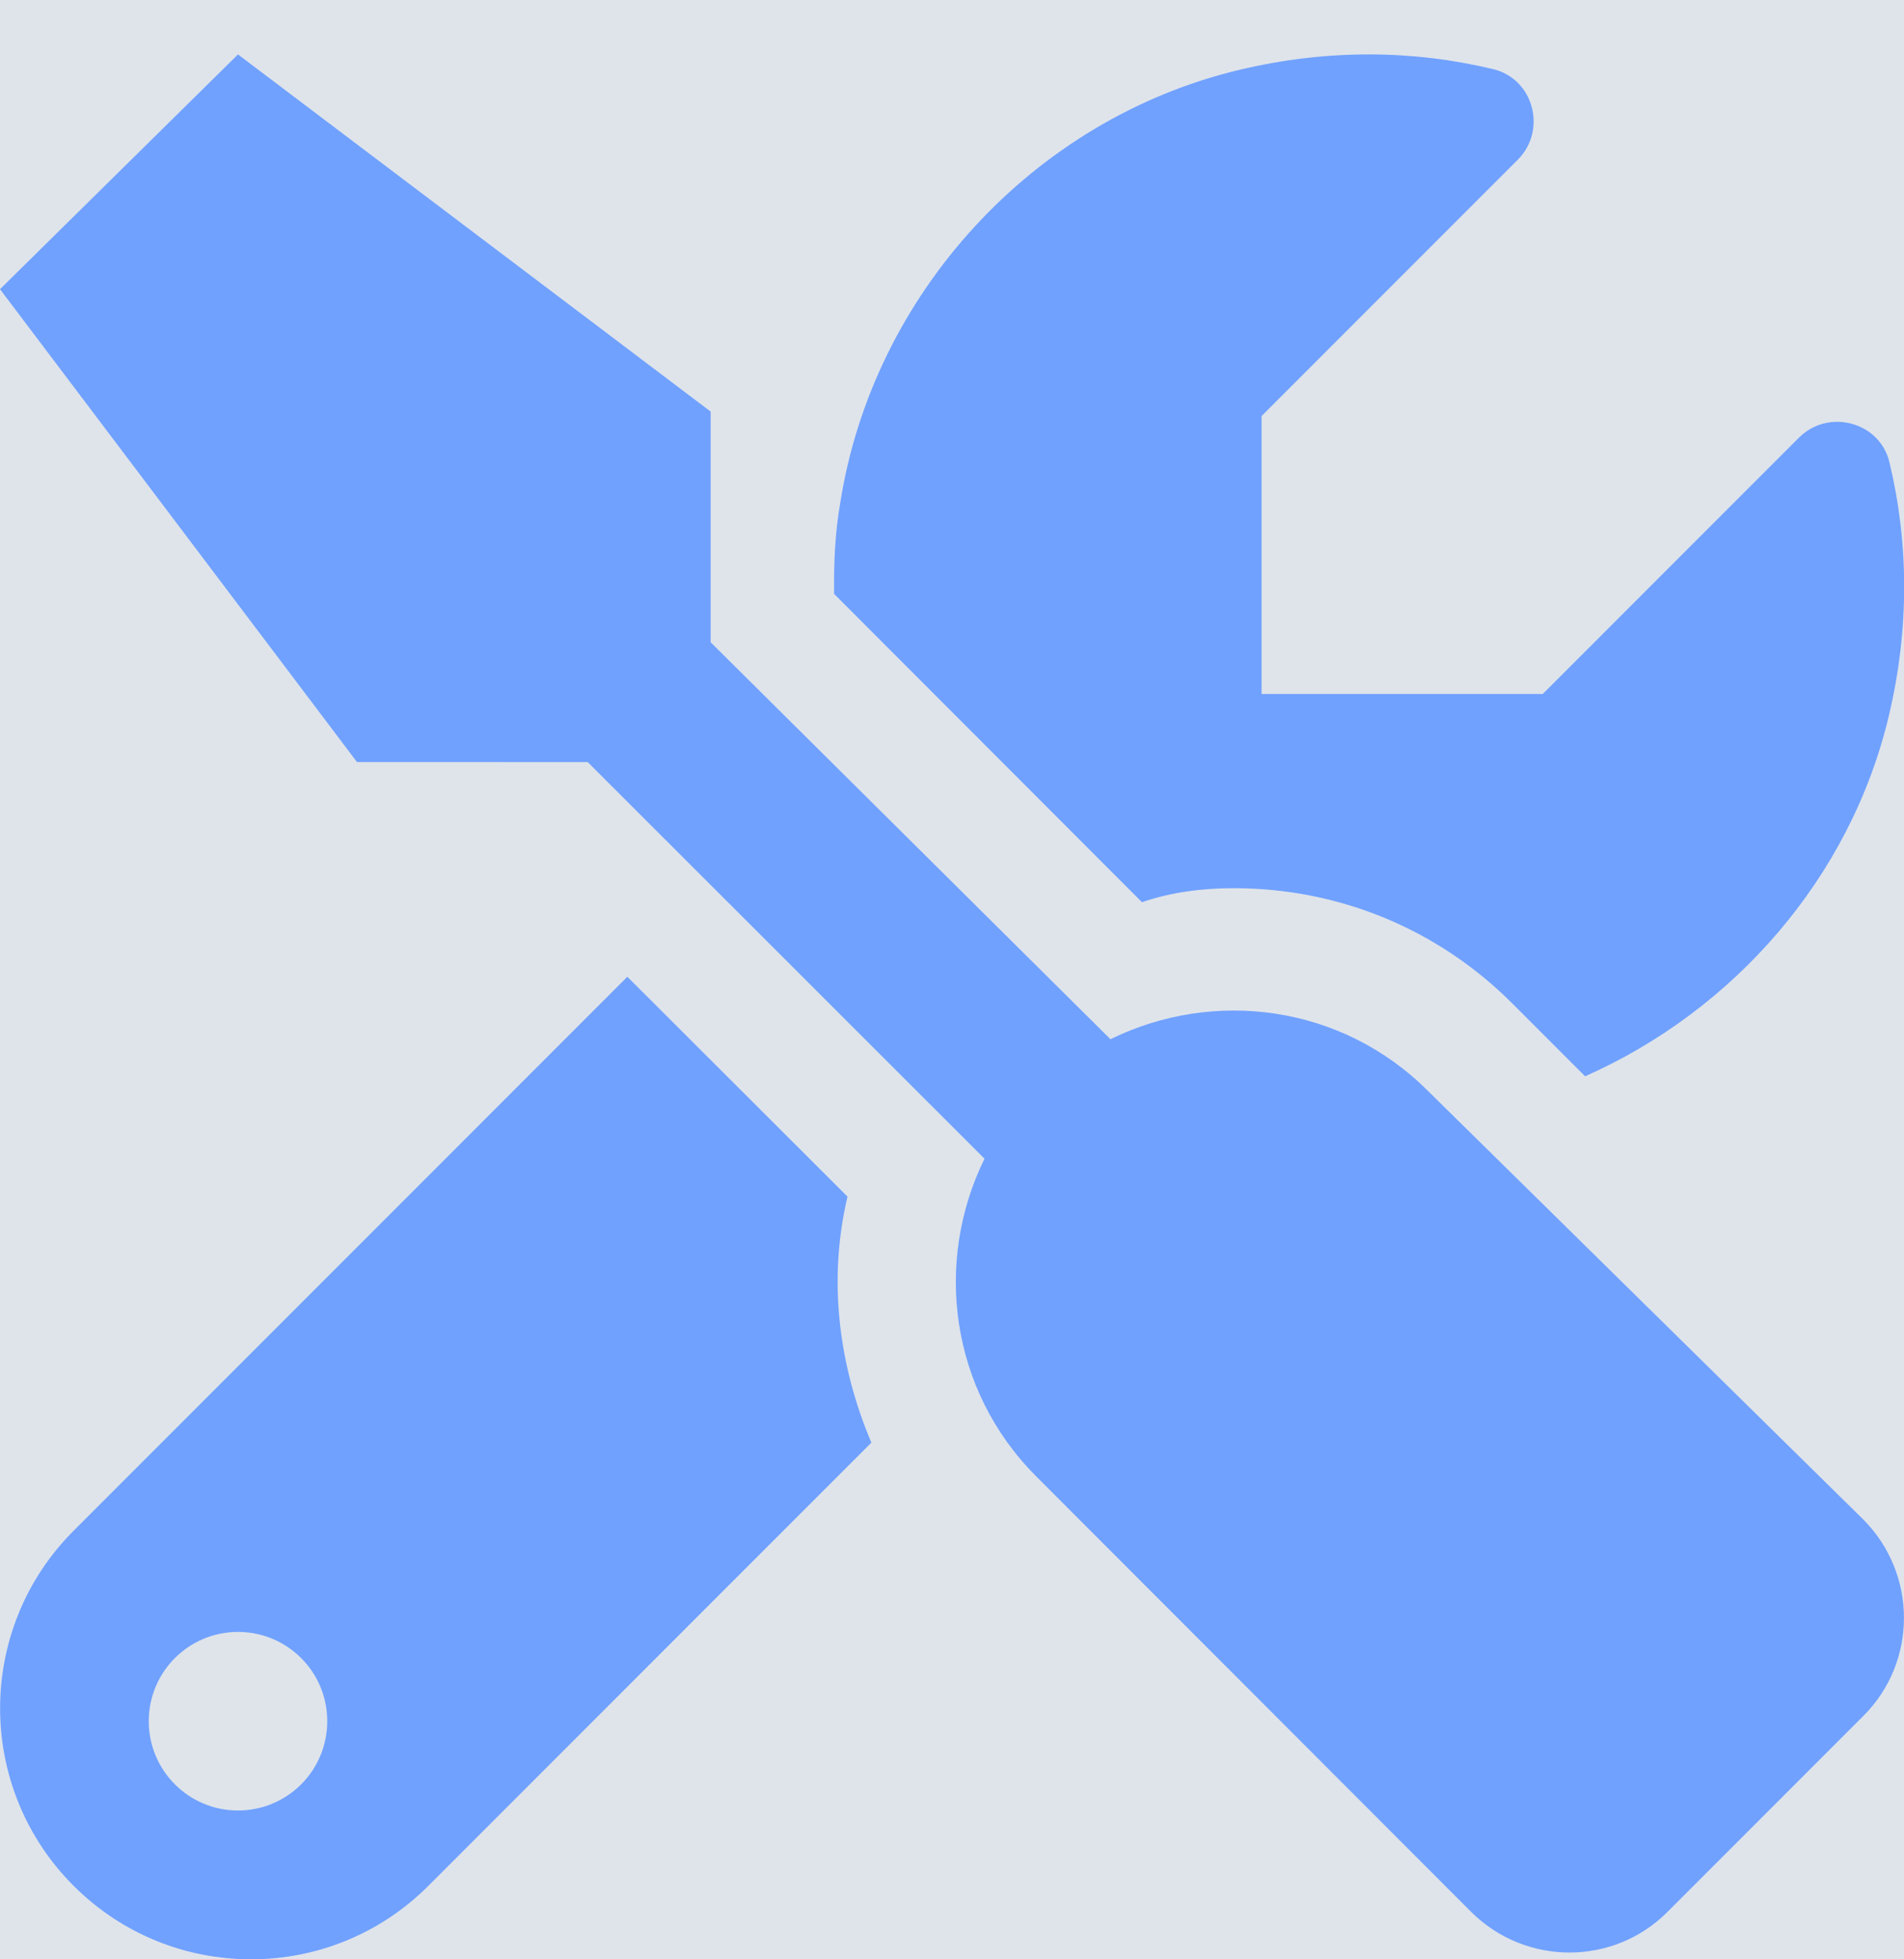 <svg width="70" height="72" viewBox="0 0 70 72" fill="none" xmlns="http://www.w3.org/2000/svg">
<rect width="1512" height="1072" transform="translate(-945 -321)" fill="#A3B7DE"/>
<g filter="url(#filter0_i_21_941)">
<rect x="-915" y="-291" width="1451" height="431" rx="30" fill="#DFE4EA"/>
</g>
<g filter="url(#filter1_i_21_941)">
<rect x="-913" y="-291" width="1451" height="441" rx="30" fill="#DFE4EA"/>
</g>
<g clip-path="url(#clip0_21_941)">
<path d="M45.363 32.639C49.231 32.639 52.866 34.141 55.598 36.873L58.276 39.551C63.746 37.126 68.018 32.264 69.435 26.337C70.218 23.067 70.165 19.901 69.465 16.986C69.108 15.498 67.218 15.002 66.137 16.083L56.717 25.503H46.381V15.289L55.801 5.869C56.883 4.787 56.386 2.898 54.898 2.541C51.983 1.841 48.817 1.788 45.547 2.571C37.986 4.38 32.095 10.804 30.89 18.485C30.693 19.623 30.652 20.73 30.666 21.824L41.984 33.153C43.094 32.775 44.228 32.639 45.363 32.639ZM52.5 40.09C49.334 36.923 44.629 36.321 40.826 38.189L26.127 23.602V15.124L8.75 2L0 10.627L13.125 28.004L21.607 28.005L36.195 42.579C34.326 46.383 34.93 51.087 38.097 54.254L54.093 70.263C56.092 72.246 59.317 72.246 61.299 70.263L68.511 63.051C70.494 61.069 70.494 57.845 68.511 55.845L52.5 40.09ZM31.158 43.973L23.064 35.893L2.707 56.25C-0.898 59.855 -0.898 65.695 2.707 69.3C4.506 71.098 6.865 72 9.229 72C11.592 72 13.951 71.099 15.753 69.296L32.036 53.013C30.83 50.166 30.434 47.035 31.158 43.973ZM8.75 66.531C6.938 66.531 5.469 65.061 5.469 63.25C5.469 61.437 6.938 59.969 8.75 59.969C10.562 59.969 12.031 61.432 12.031 63.25C12.031 65.068 10.562 66.531 8.75 66.531Z" fill="#70A1FF"/>
</g>
<defs>
<filter id="filter0_i_21_941" x="-915" y="-291" width="1451" height="431" filterUnits="userSpaceOnUse" color-interpolation-filters="sRGB">
<feFlood flood-opacity="0" result="BackgroundImageFix"/>
<feBlend mode="normal" in="SourceGraphic" in2="BackgroundImageFix" result="shape"/>
<feColorMatrix in="SourceAlpha" type="matrix" values="0 0 0 0 0 0 0 0 0 0 0 0 0 0 0 0 0 0 127 0" result="hardAlpha"/>
<feMorphology radius="6" operator="erode" in="SourceAlpha" result="effect1_innerShadow_21_941"/>
<feOffset/>
<feGaussianBlur stdDeviation="4"/>
<feComposite in2="hardAlpha" operator="arithmetic" k2="-1" k3="1"/>
<feColorMatrix type="matrix" values="0 0 0 0 0.247 0 0 0 0 0.239 0 0 0 0 0.337 0 0 0 0.28 0"/>
<feBlend mode="normal" in2="shape" result="effect1_innerShadow_21_941"/>
</filter>
<filter id="filter1_i_21_941" x="-913" y="-291" width="1451" height="441" filterUnits="userSpaceOnUse" color-interpolation-filters="sRGB">
<feFlood flood-opacity="0" result="BackgroundImageFix"/>
<feBlend mode="normal" in="SourceGraphic" in2="BackgroundImageFix" result="shape"/>
<feColorMatrix in="SourceAlpha" type="matrix" values="0 0 0 0 0 0 0 0 0 0 0 0 0 0 0 0 0 0 127 0" result="hardAlpha"/>
<feMorphology radius="6" operator="erode" in="SourceAlpha" result="effect1_innerShadow_21_941"/>
<feOffset/>
<feGaussianBlur stdDeviation="4"/>
<feComposite in2="hardAlpha" operator="arithmetic" k2="-1" k3="1"/>
<feColorMatrix type="matrix" values="0 0 0 0 0.247 0 0 0 0 0.239 0 0 0 0 0.337 0 0 0 0.28 0"/>
<feBlend mode="normal" in2="shape" result="effect1_innerShadow_21_941"/>
</filter>
<clipPath id="clip0_21_941">
<rect width="70" height="70" fill="white" transform="translate(0 2)"/>
</clipPath>
</defs>
</svg>
